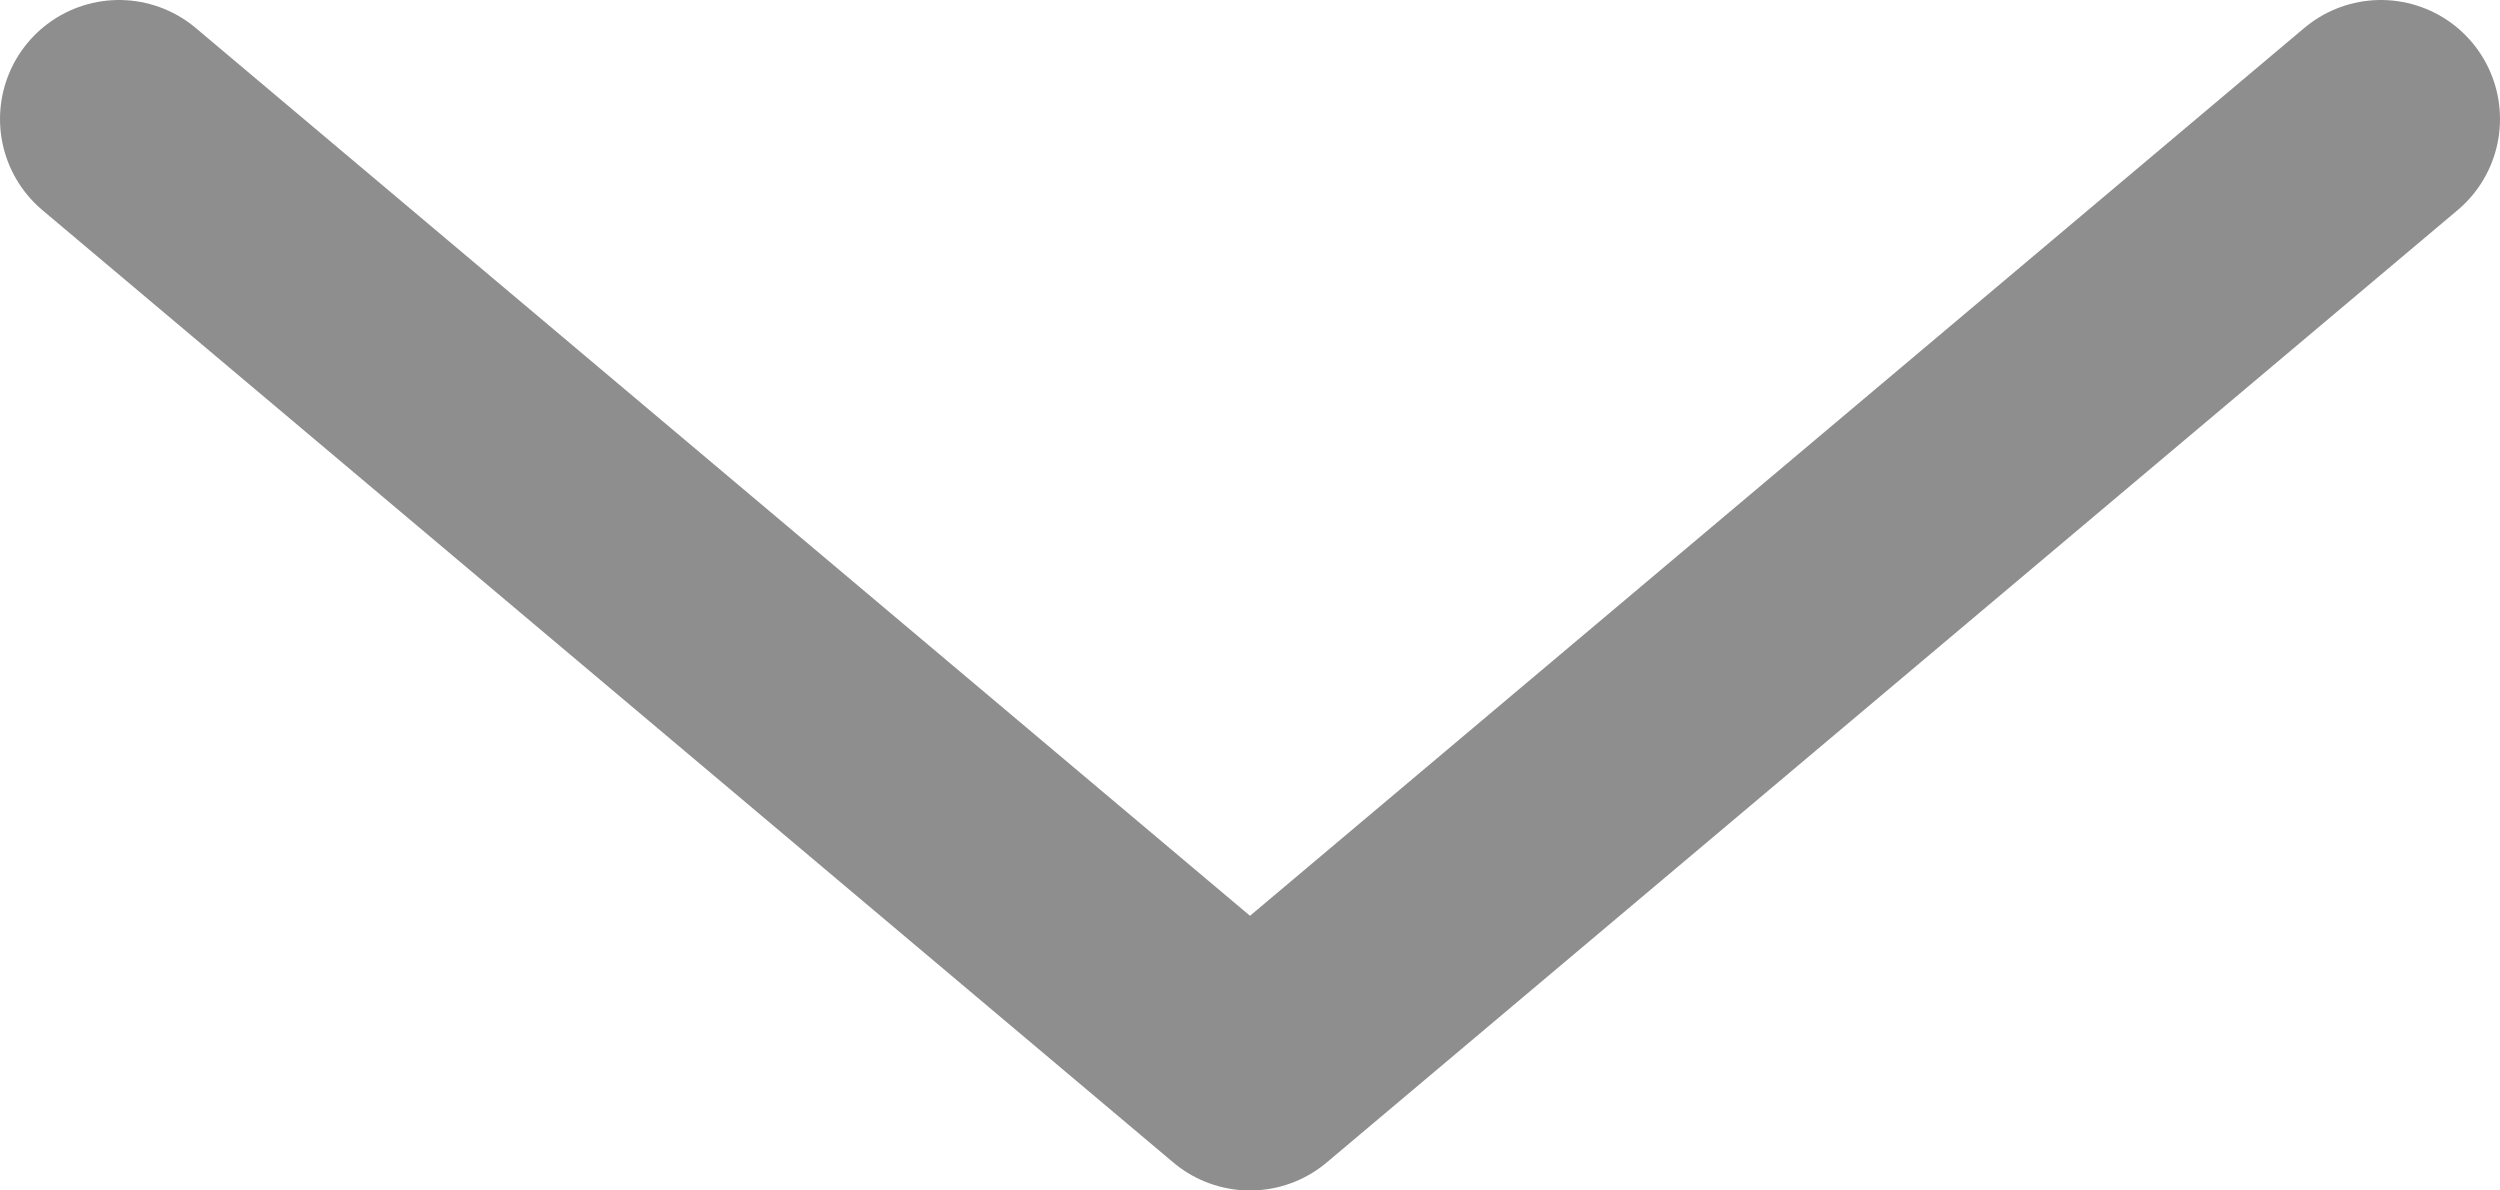 <svg width="21" height="10" viewBox="0 0 21 10" fill="none" xmlns="http://www.w3.org/2000/svg">
<path d="M1 1L10.5 9L20 1" stroke="#8E8E8E" stroke-width="2" stroke-linecap="round" stroke-linejoin="round"/>
</svg>
